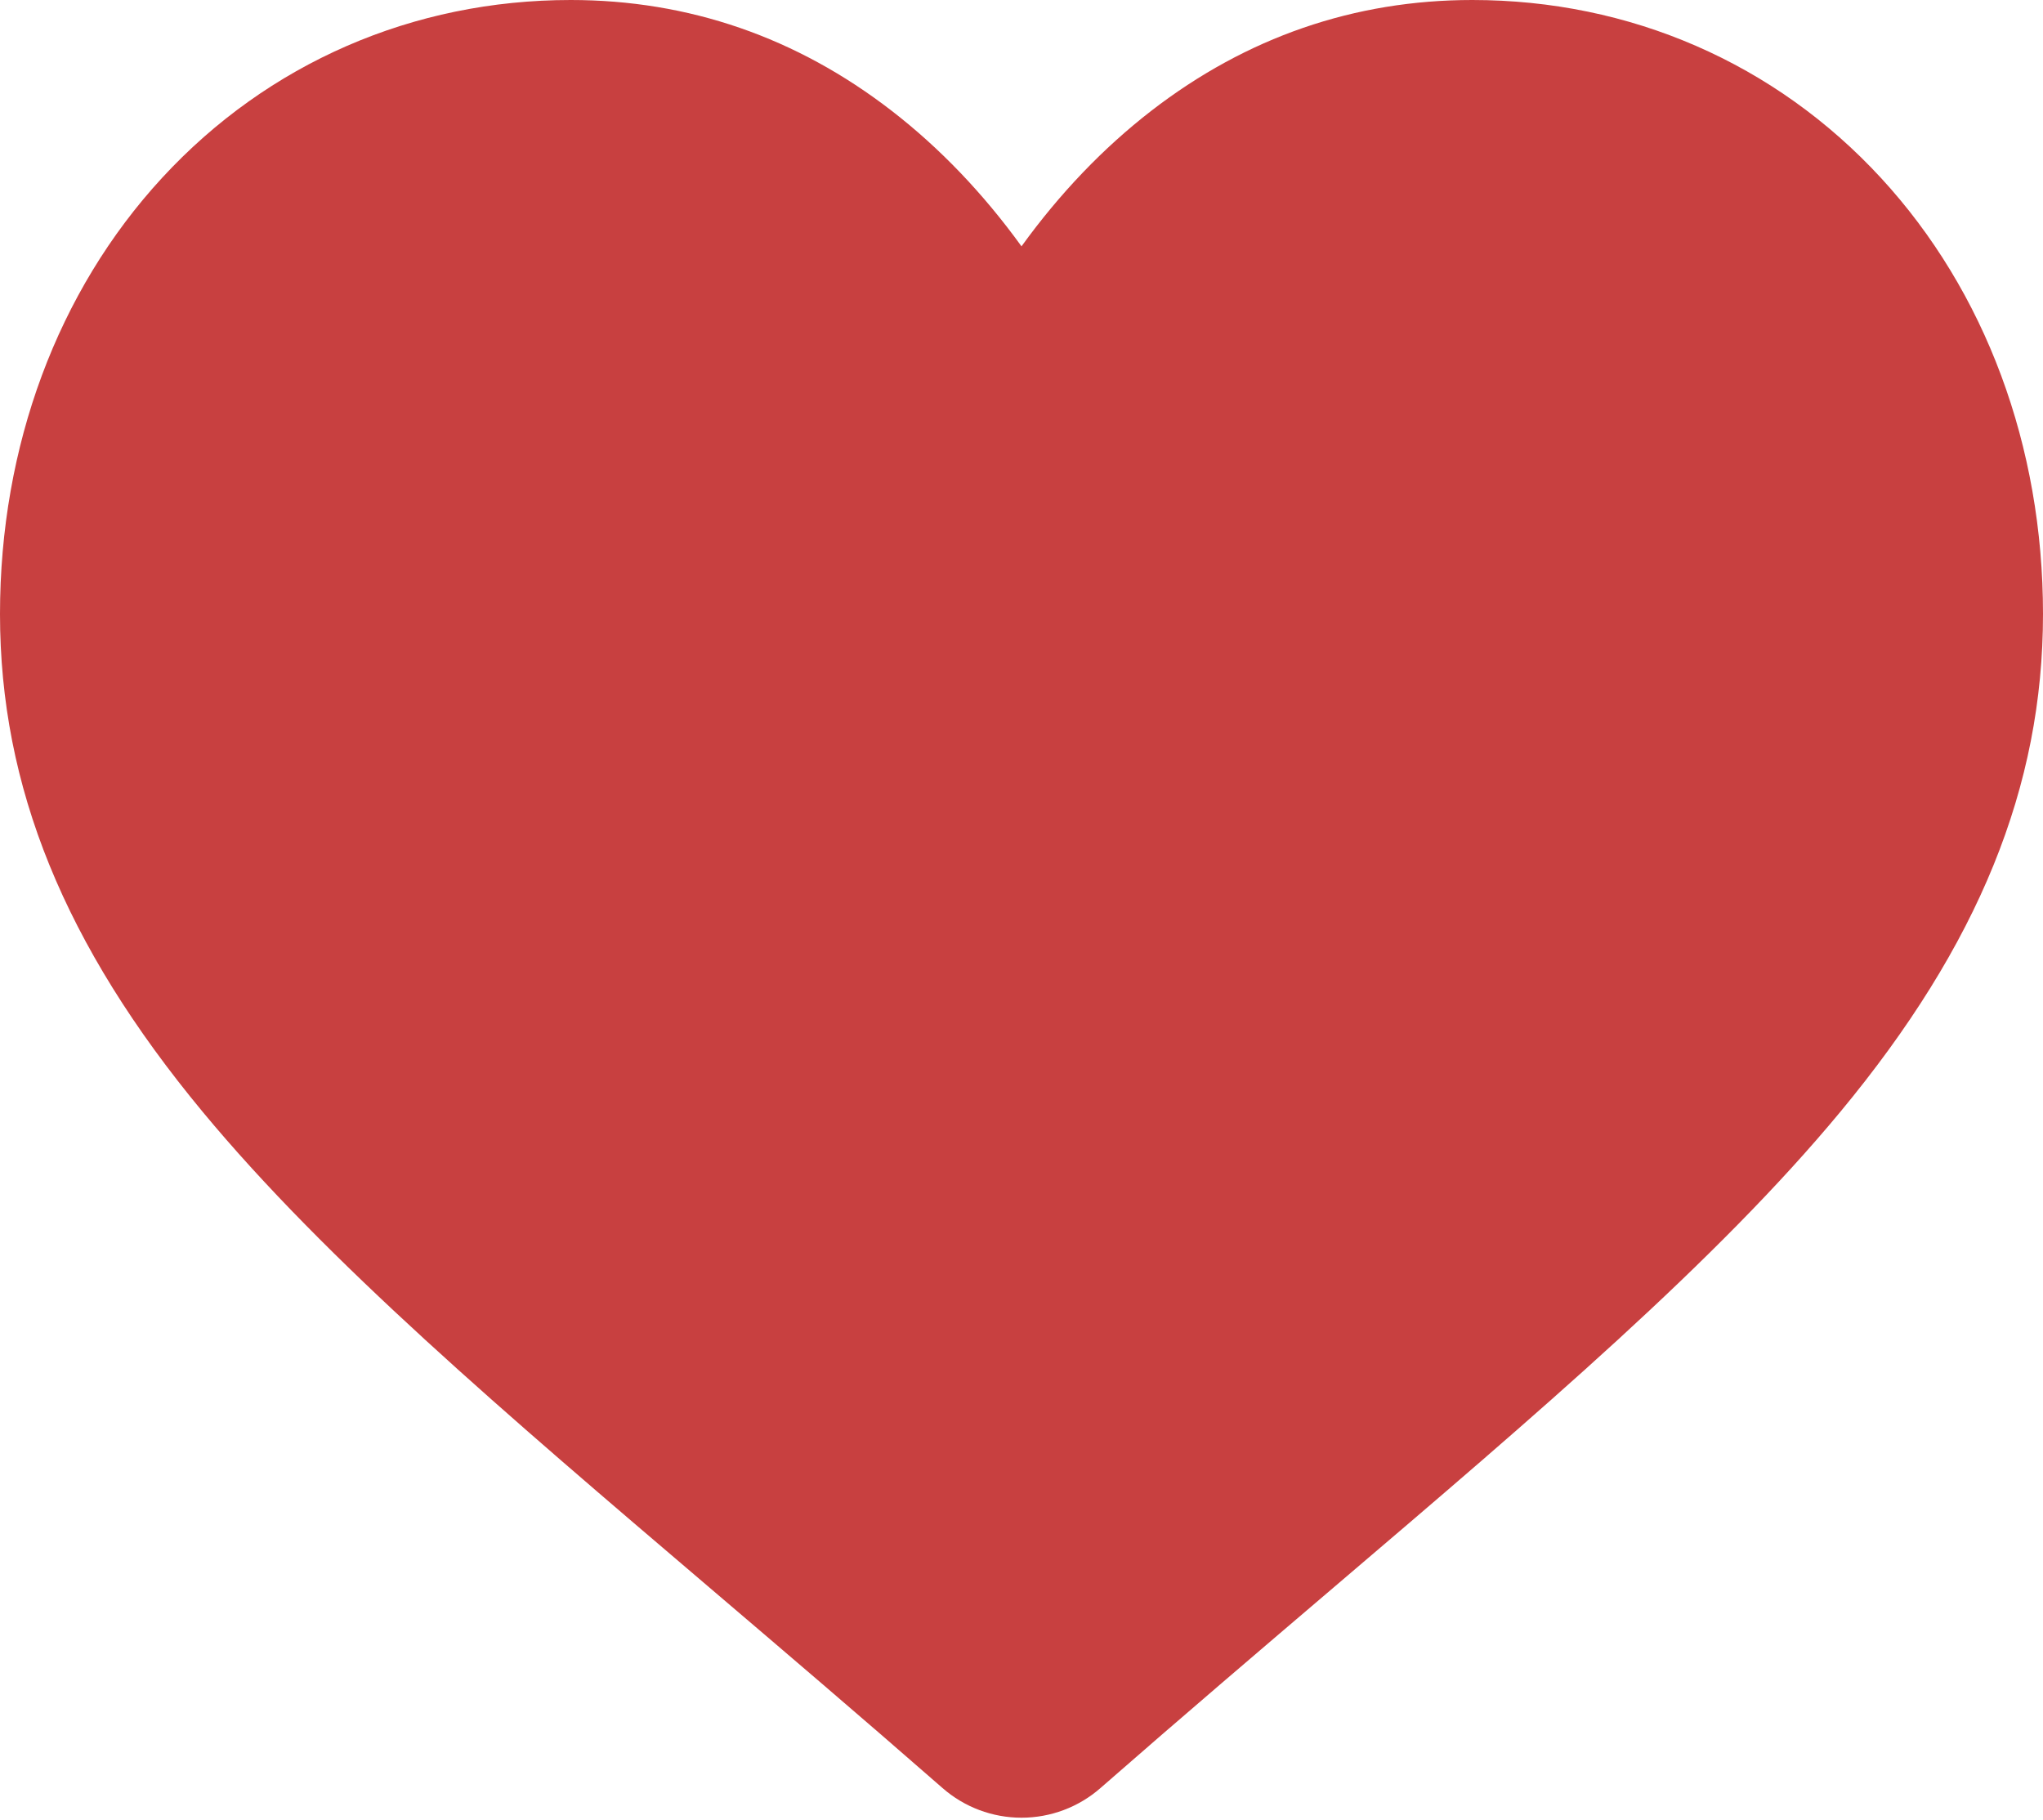 <?xml version="1.0" encoding="UTF-8"?>
<svg width="512px" height="456px" viewBox="0 0 512 456" version="1.1" xmlns="http://www.w3.org/2000/svg" xmlns:xlink="http://www.w3.org/1999/xlink">
    <!-- Generator: Sketch 55.2 (78181) - https://sketchapp.com -->
    <title>heart-filled</title>
    <desc>Created with Sketch.</desc>
    <g id="Page-1" stroke="none" stroke-width="1" fill="none" fill-rule="evenodd">
        <g id="heart-filled" fill="#C84040" fill-rule="nonzero">
            <path d="M471.383,44.578 C444.879,15.832 408.512,0 368.973,0 C339.418,0 312.352,9.344 288.523,27.77 C276.5,37.07 265.605,48.449 256,61.73 C246.398,48.453 235.5,37.07 223.473,27.77 C199.648,9.344 172.582,0 143.027,0 C103.488,0 67.117,15.832 40.613,44.578 C14.426,72.988 5.68434189e-14,111.801 5.68434189e-14,153.871 C5.68434189e-14,197.172 16.137,236.809 50.781,278.613 C81.773,316.008 126.316,353.969 177.898,397.926 C195.512,412.938 215.477,429.953 236.207,448.078 C241.684,452.875 248.711,455.516 256,455.516 C263.285,455.516 270.316,452.875 275.785,448.086 C296.516,429.957 316.492,412.934 334.113,397.914 C385.688,353.965 430.23,316.008 461.223,278.609 C495.867,236.809 512,197.172 512,153.867 C512,111.801 497.574,72.988 471.383,44.578 Z" id="Path"></path>
        </g>
    </g>
</svg>